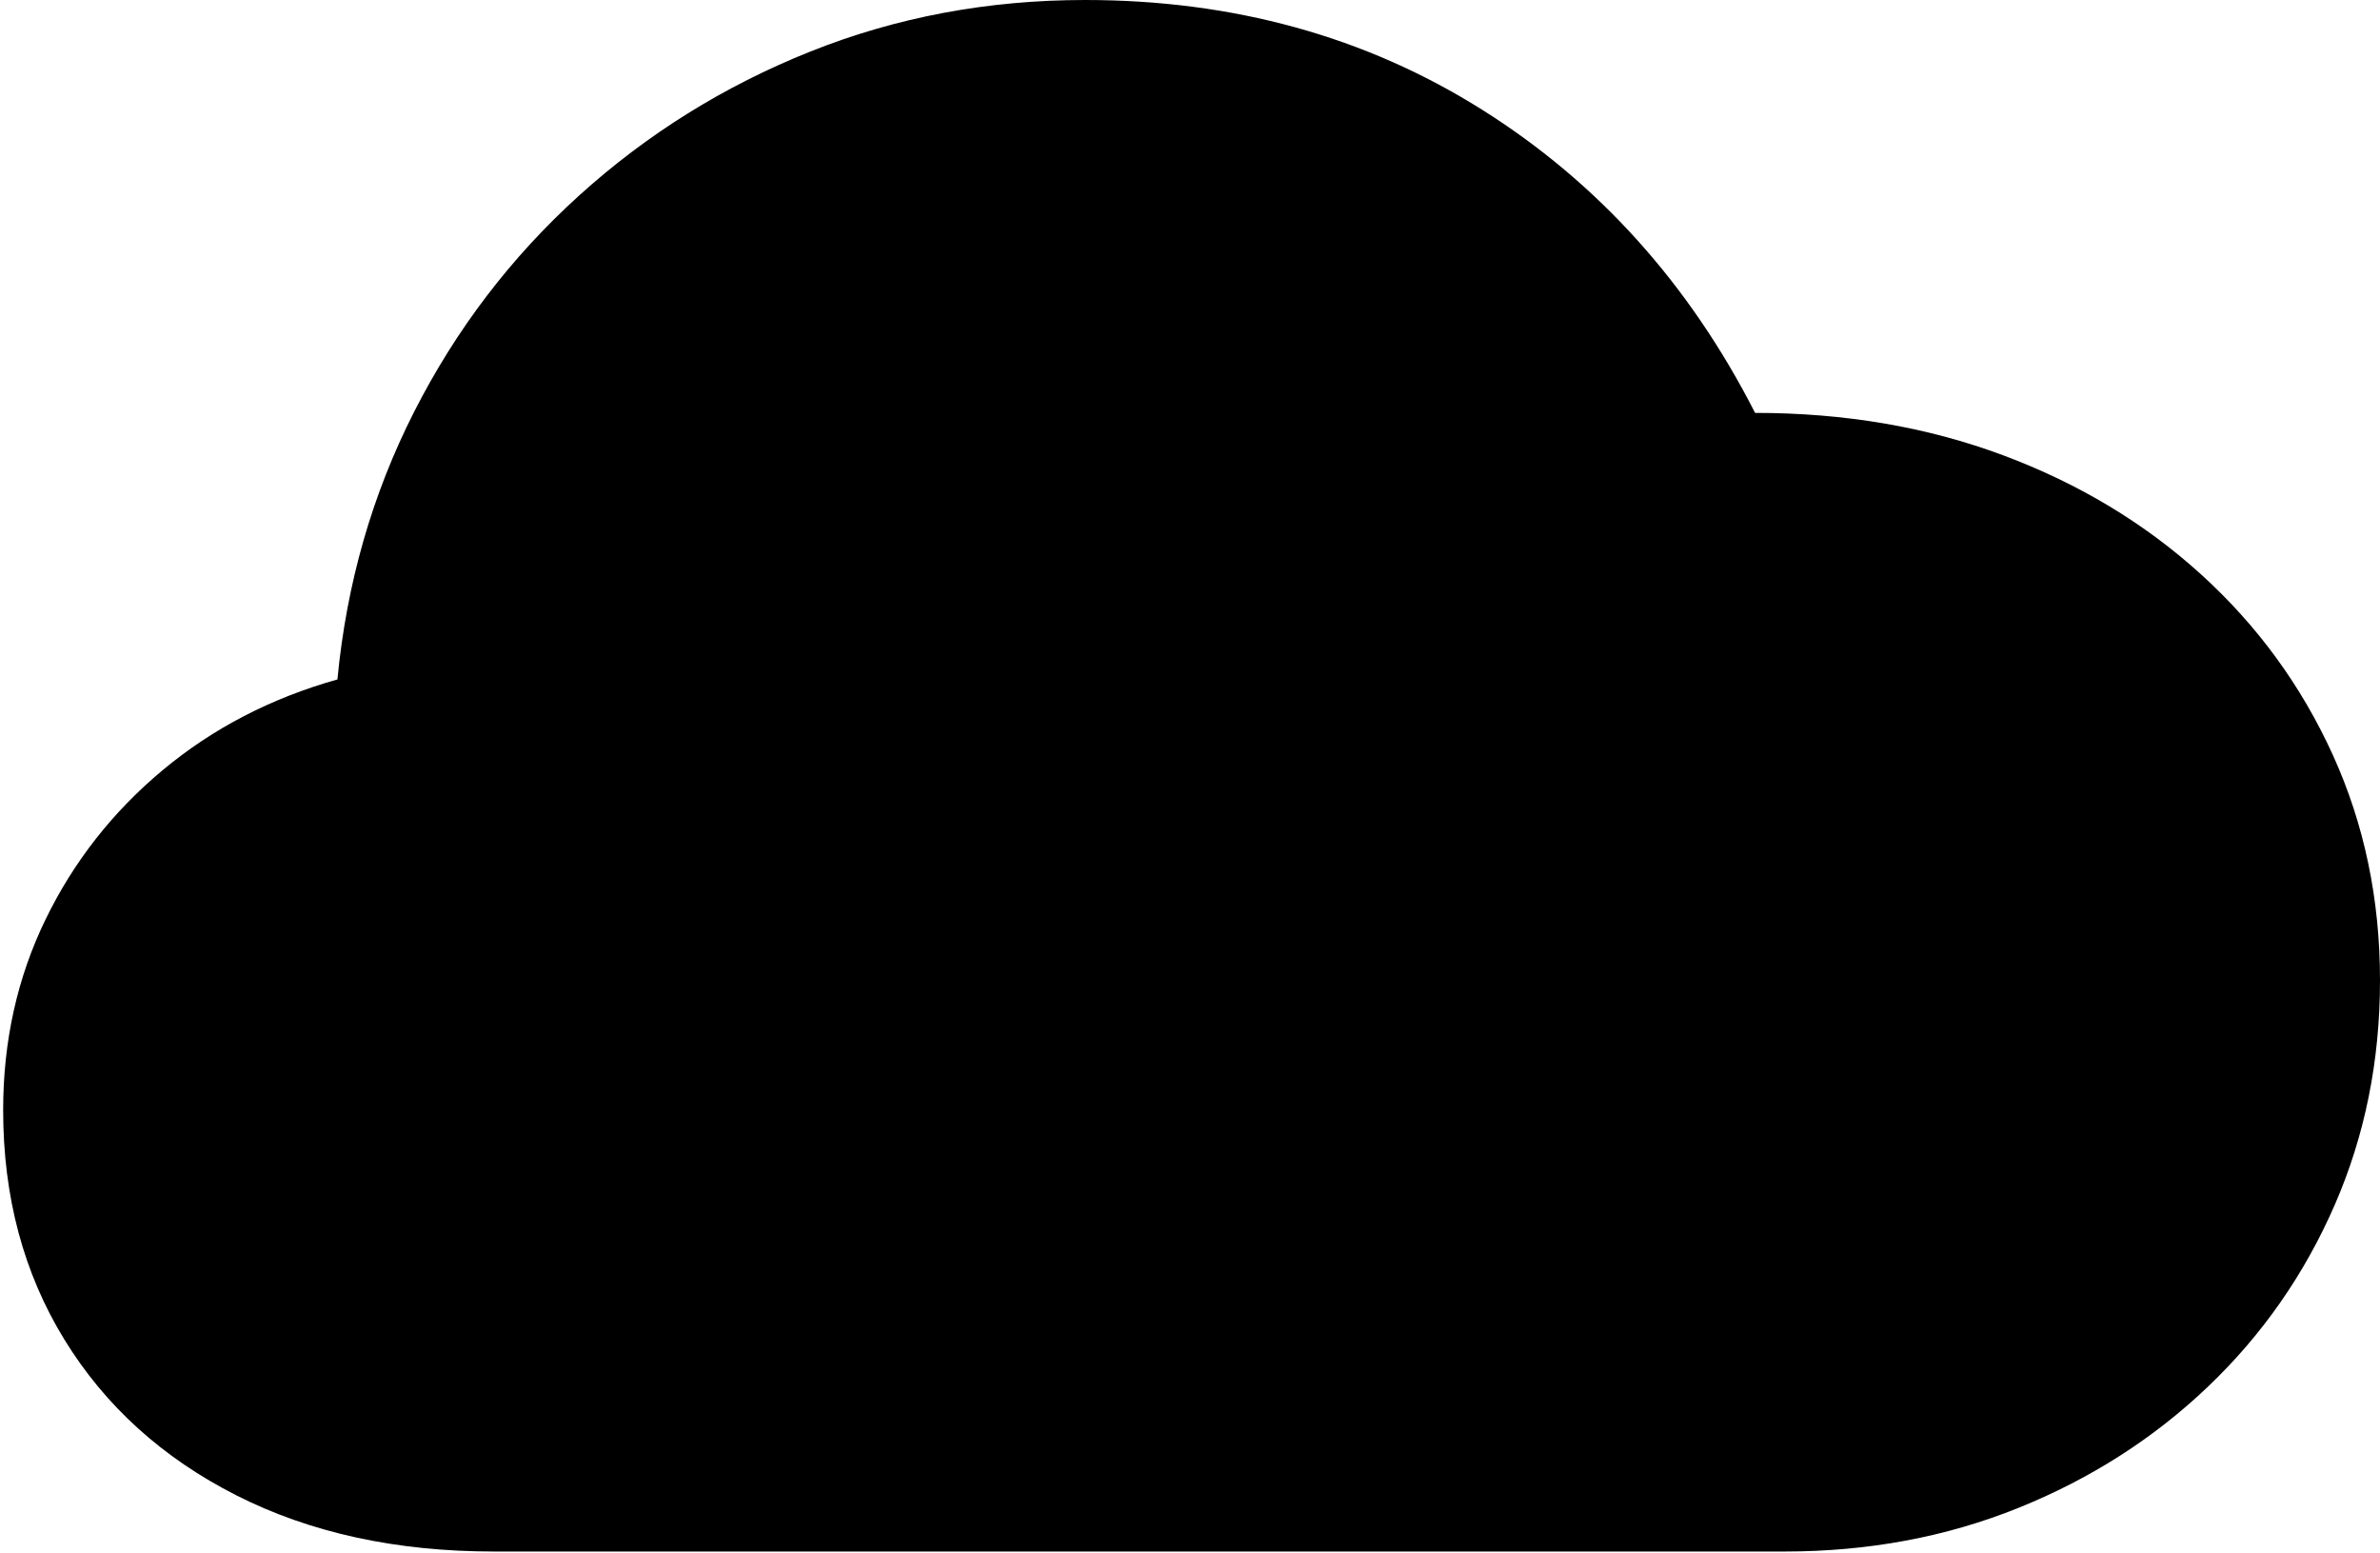 <?xml version="1.0" encoding="UTF-8"?>
<!-- Generated by Pixelmator Pro 3.6.18 -->
<svg width="754" height="492" viewBox="0 0 754 492" xmlns="http://www.w3.org/2000/svg">
    <path id="Shape" fill="#000000" fill-rule="evenodd" stroke="none" d="M 156.486 491.442 C 125.489 491.442 98.292 485.513 74.892 473.655 C 51.492 461.797 33.327 445.346 20.396 424.303 C 7.465 403.259 1 379.04 1 351.646 C 1 329.801 5.466 309.684 14.4 291.295 C 23.334 272.906 35.732 257.105 51.596 243.891 C 67.46 230.678 85.894 221.119 106.897 215.214 C 109.793 184.863 117.893 156.603 131.201 130.435 C 144.509 104.266 161.926 81.438 183.453 61.947 C 204.981 42.457 229.38 27.26 256.65 16.356 C 283.92 5.452 312.956 0 343.759 0 C 390.748 0 432.653 11.571 469.476 34.714 C 506.298 57.857 535.147 89.88 556.023 130.782 C 584.426 130.782 610.613 135.256 634.584 144.205 C 658.554 153.153 679.466 165.732 697.32 181.942 C 715.173 198.151 729.083 217.207 739.049 239.11 C 749.016 261.013 754 284.821 754 310.534 C 754 336.03 749.21 359.758 739.63 381.719 C 730.05 403.679 716.676 422.846 699.507 439.22 C 682.337 455.594 662.325 468.391 639.471 477.611 C 616.616 486.832 591.914 491.442 565.364 491.442 Z"/>
</svg>
